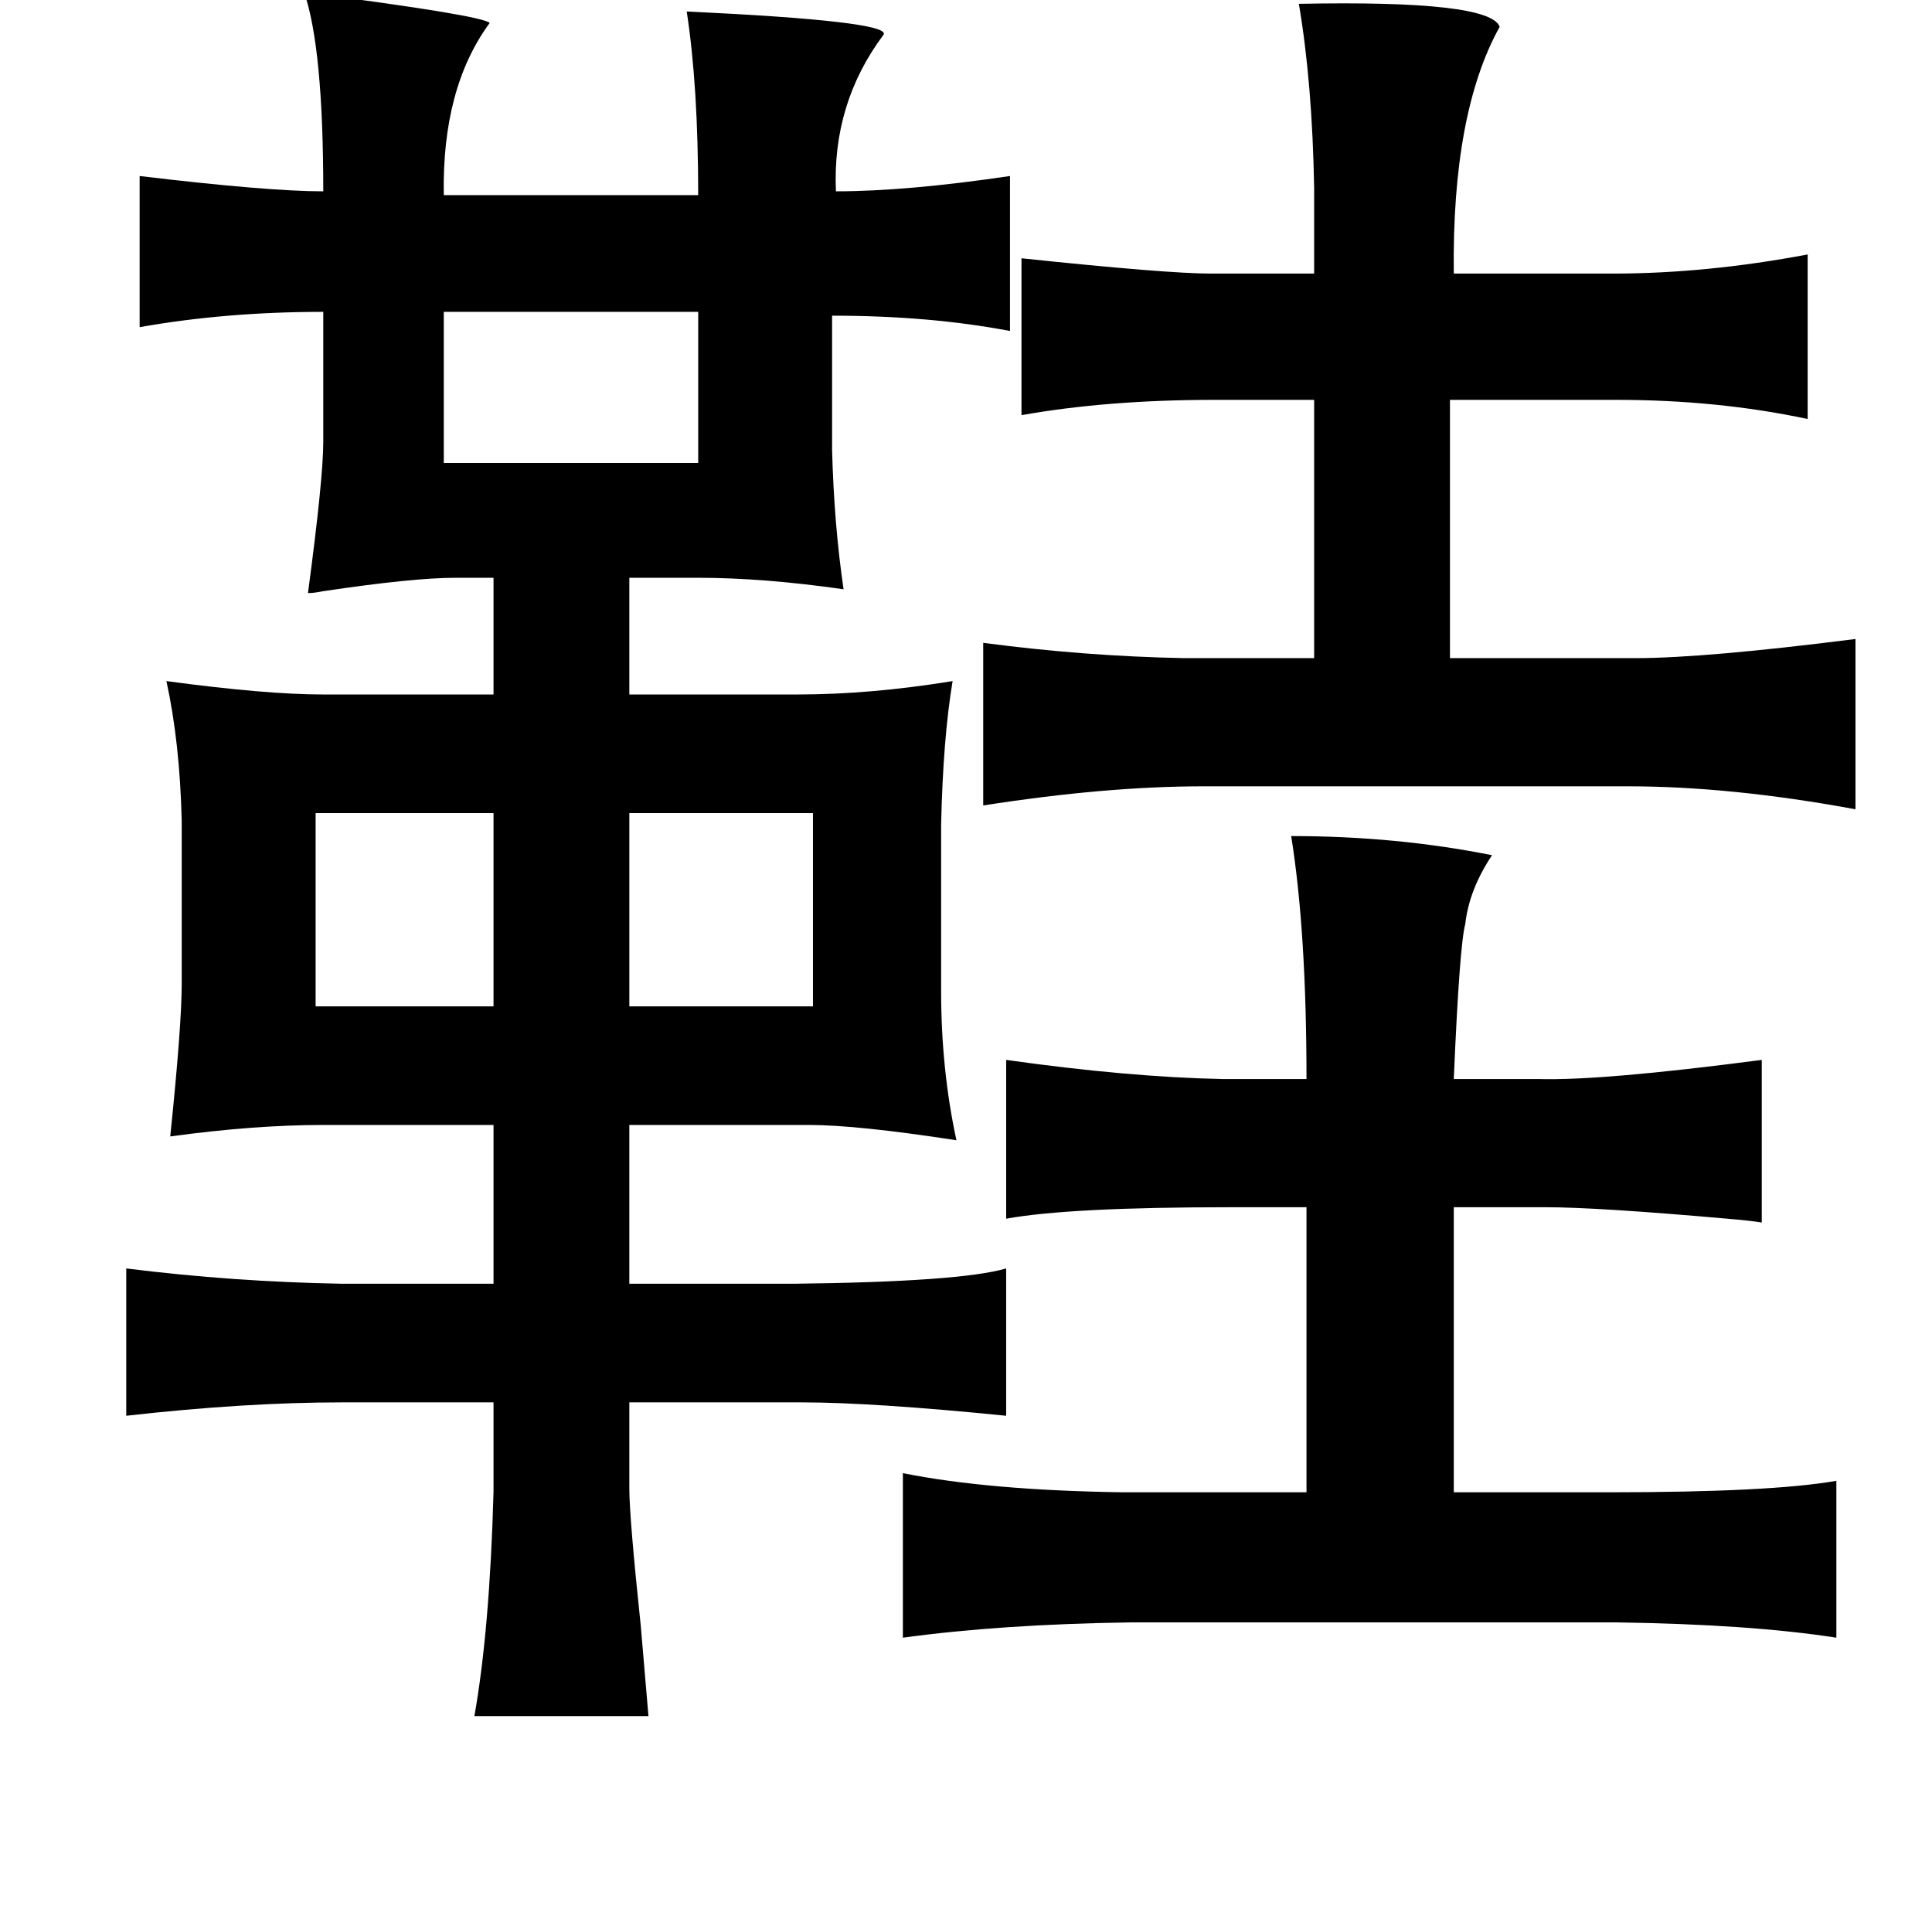 <?xml version="1.0" standalone="no"?>
<!DOCTYPE svg PUBLIC "-//W3C//DTD SVG 1.1//EN" "http://www.w3.org/Graphics/SVG/1.1/DTD/svg11.dtd" >
<svg xmlns="http://www.w3.org/2000/svg" xmlns:xlink="http://www.w3.org/1999/xlink" version="1.1" viewBox="-10 0 1010 1000">
   <path fill="currentColor"
d="M149 -4q93 12 97 16q-25 34 -24 90h133q0 -57 -6 -96q106 5 103 12q-27 36 -25 82q37 0 91 -8v81q-42 -8 -93 -8v70q1 39 6 73q-42 -6 -76 -6h-36v61h88q38 0 81 -7q-5 30 -6 75v87q0 41 8 78q-52 -8 -77 -8h-94v83h86q87 -1 111 -8v77q-70 -7 -107 -7h-90v45q0 15 6 72
q3 35 4 47h-91q8 -45 10 -117v-47h-79q-51 0 -113 7v-77q56 7 113 8h79v-83h-89q-36 0 -80 6q6 -58 6 -80v-85q-1 -41 -8 -73q52 7 82 7h89v-61h-20q-22 0 -69 7q-5 1 -8 1q8 -60 8 -79v-68q-51 0 -96 8v-79q67 8 96 8q0 -75 -10 -104zM669 2q100 -2 105 12q-25 45 -24 129
h83q49 0 102 -10v86q-47 -10 -100 -10h-87v135h97q36 0 115 -10v89q-65 -12 -119 -12h-222q-51 0 -115 10v-85q53 7 105 8h68v-135h-52q-56 0 -101 8v-82q76 8 99 8h54v-45q-1 -55 -8 -96zM222 163v79h133v-79h-133zM155 425v101h93v-101h-93zM319 425v101h96v-101h-96z
M665 437q55 0 105 10q-12 18 -14 36q-3 11 -6 81h44q33 1 117 -10v85q-6 -1 -18 -2q-68 -6 -95 -6h-48v149h81q85 0 119 -6v82q-45 -7 -115 -8h-254q-68 1 -119 8v-86q45 9 115 10h96v-149h-40q-84 0 -117 6v-83q64 9 113 10h44q0 -77 -8 -127z" />
</svg>
